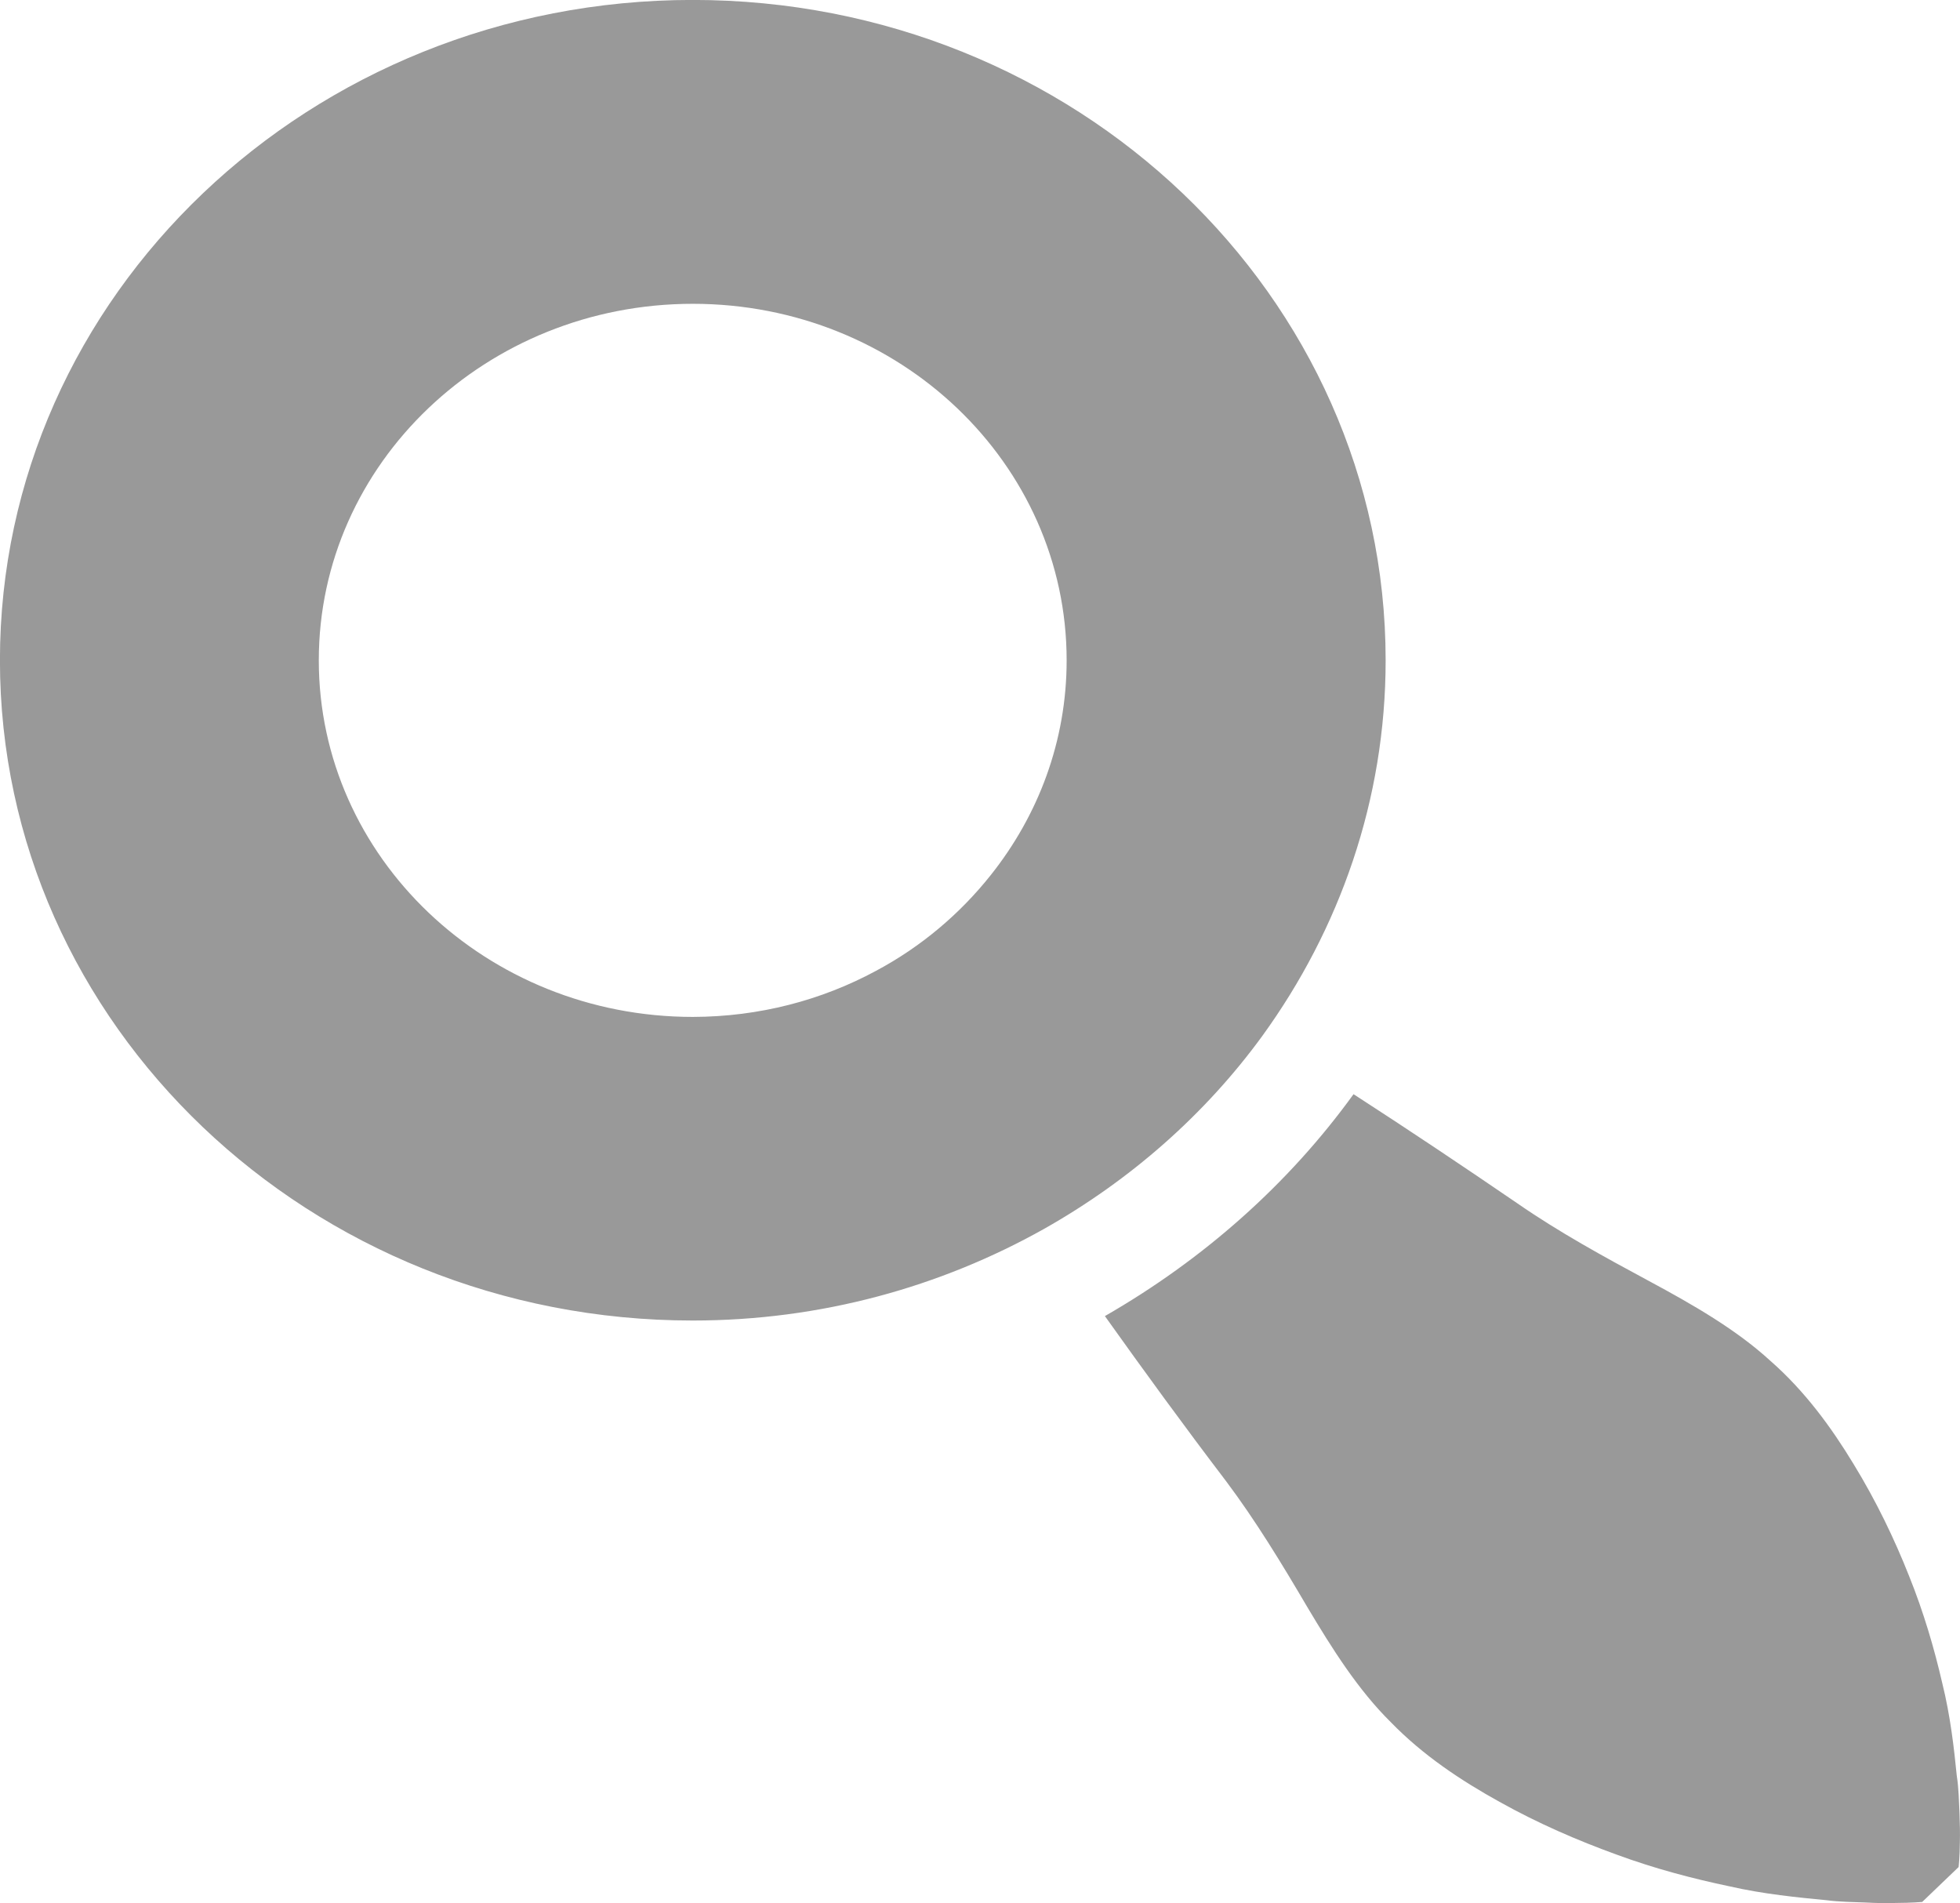 <?xml version="1.0" encoding="utf-8"?>
<!-- Generator: Adobe Illustrator 16.2.1, SVG Export Plug-In . SVG Version: 6.00 Build 0)  -->
<!DOCTYPE svg PUBLIC "-//W3C//DTD SVG 1.1//EN" "http://www.w3.org/Graphics/SVG/1.1/DTD/svg11.dtd">
<svg version="1.1" id="Capa_1" xmlns="http://www.w3.org/2000/svg" xmlns:xlink="http://www.w3.org/1999/xlink" x="0px" y="0px"
	 width="30.9px" height="30px" viewBox="3.906 4.356 30.9 30" enable-background="new 3.906 4.356 30.9 30" xml:space="preserve">
<g opacity="0.4">
	<path d="M34.804,33.391c-0.002,0.253-0.02,0.396-0.02,0.396l-0.574,0.55c0,0-0.154,0.015-0.418,0.016
		c-0.139,0.006-0.299,0.002-0.477-0.007c-0.184-0.008-0.4-0.008-0.621-0.037c-0.443-0.043-0.982-0.094-1.531-0.22
		c-0.562-0.118-1.166-0.275-1.773-0.499c-0.609-0.221-1.234-0.49-1.844-0.831c-0.609-0.337-1.207-0.734-1.713-1.255
		c-0.514-0.507-0.924-1.155-1.322-1.824c-0.396-0.674-0.807-1.351-1.275-1.975c-0.66-0.867-1.296-1.74-1.911-2.603
		c1.552-0.891,2.895-2.08,3.92-3.498c0.859,0.555,1.723,1.133,2.586,1.723c0.648,0.449,1.361,0.84,2.066,1.219
		c0.707,0.38,1.383,0.77,1.918,1.26c0.547,0.479,0.963,1.051,1.316,1.633c0.354,0.579,0.641,1.176,0.871,1.757
		c0.232,0.575,0.4,1.152,0.523,1.686c0.131,0.526,0.188,1.042,0.23,1.465c0.033,0.204,0.033,0.415,0.043,0.587
		C34.804,33.108,34.808,33.257,34.804,33.391z M20.363,23.729c-1.627,0.912-3.513,1.443-5.536,1.443
		c-6.033,0-10.922-4.66-10.922-10.408c0-5.748,4.891-10.409,10.922-10.409c6.034,0,10.924,4.661,10.924,10.41
		c0,2.2-0.725,4.239-1.945,5.922C22.906,21.922,21.727,22.96,20.363,23.729z M17.716,19.66c0.709-0.378,1.322-0.896,1.809-1.509
		c0.75-0.942,1.197-2.112,1.197-3.386c0-3.104-2.636-5.62-5.893-5.62c-3.256,0-5.897,2.516-5.897,5.62
		c0,3.104,2.641,5.621,5.897,5.621C15.878,20.384,16.863,20.121,17.716,19.66z"/>
</g>
</svg>
